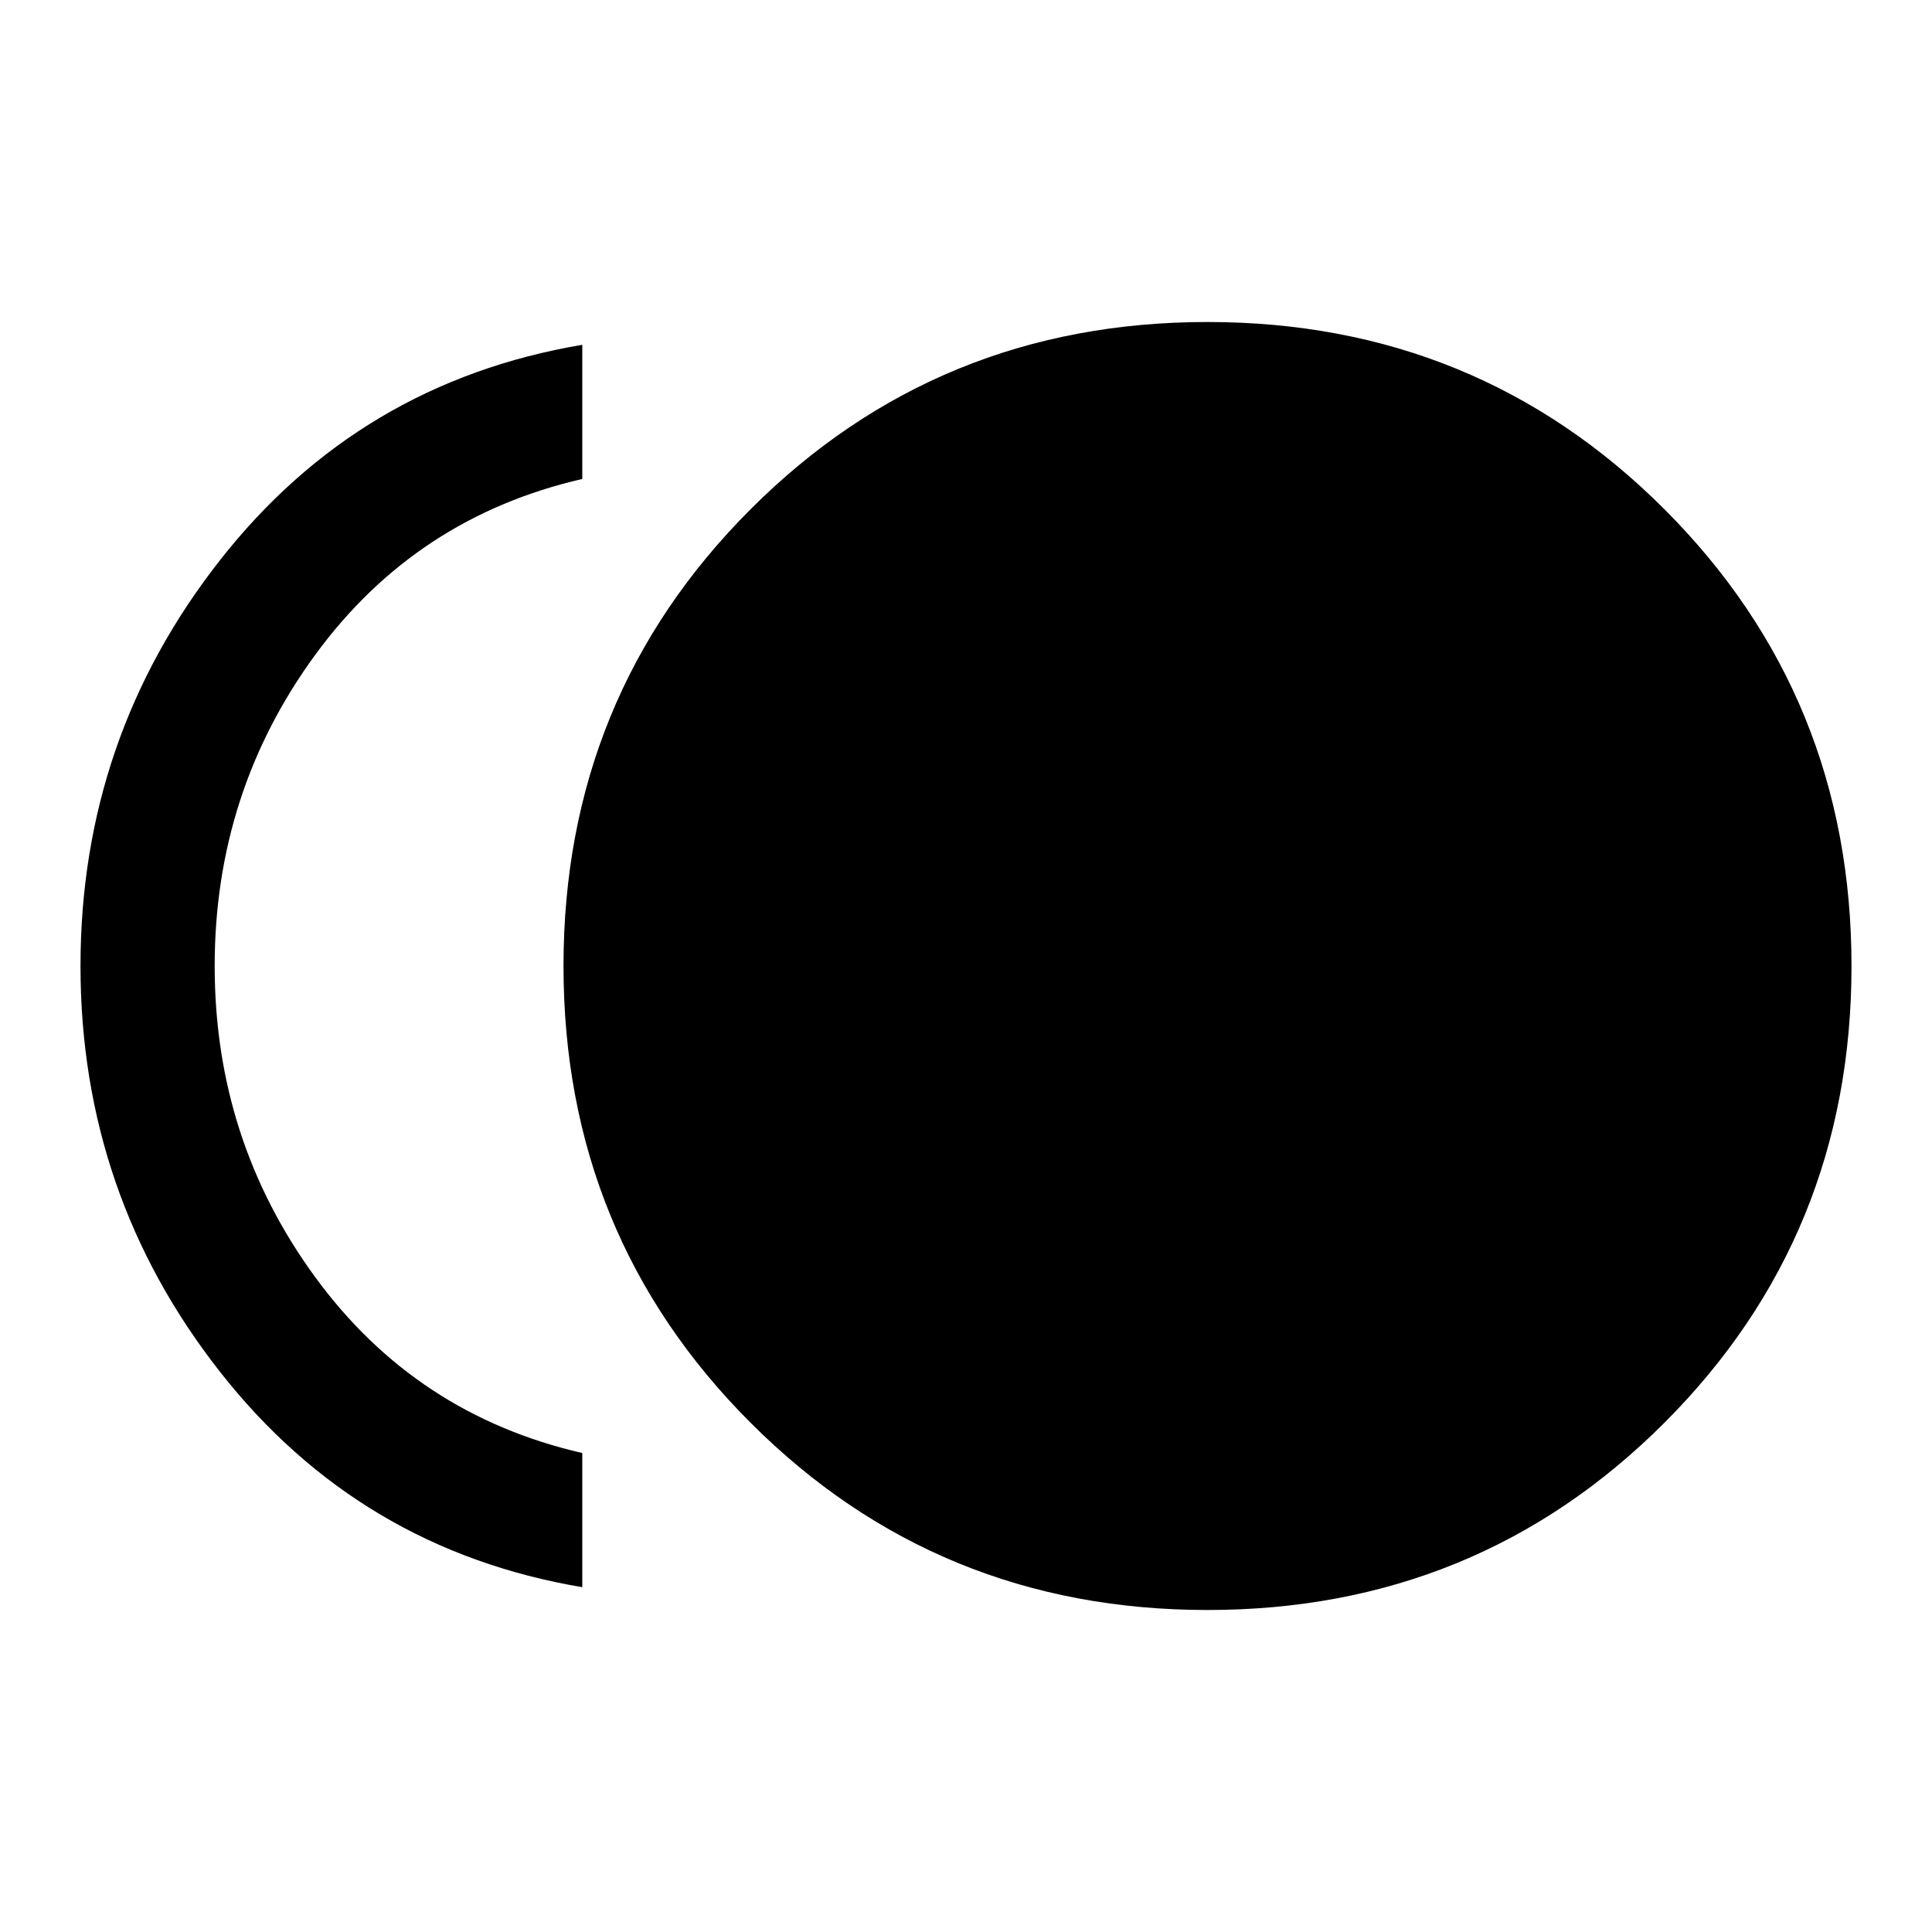 <svg xmlns="http://www.w3.org/2000/svg" height="40" viewBox="0 -960 960 960" width="40"><path d="M600-160q-134 0-227-93t-93-227q0-134 93-227t227-93q134 0 227 93t93 227q0 134-93 227t-227 93Zm-310.67-11.33q-110.66-18.67-180-107Q40-366.67 40-480q0-113.33 69.33-201.67 69.34-88.33 180-107V-722q-82.66 19-132.66 87.33-50 68.34-50 154.67 0 86.33 50 154.67 50 68.33 132.66 87.33v66.67Z"/></svg>